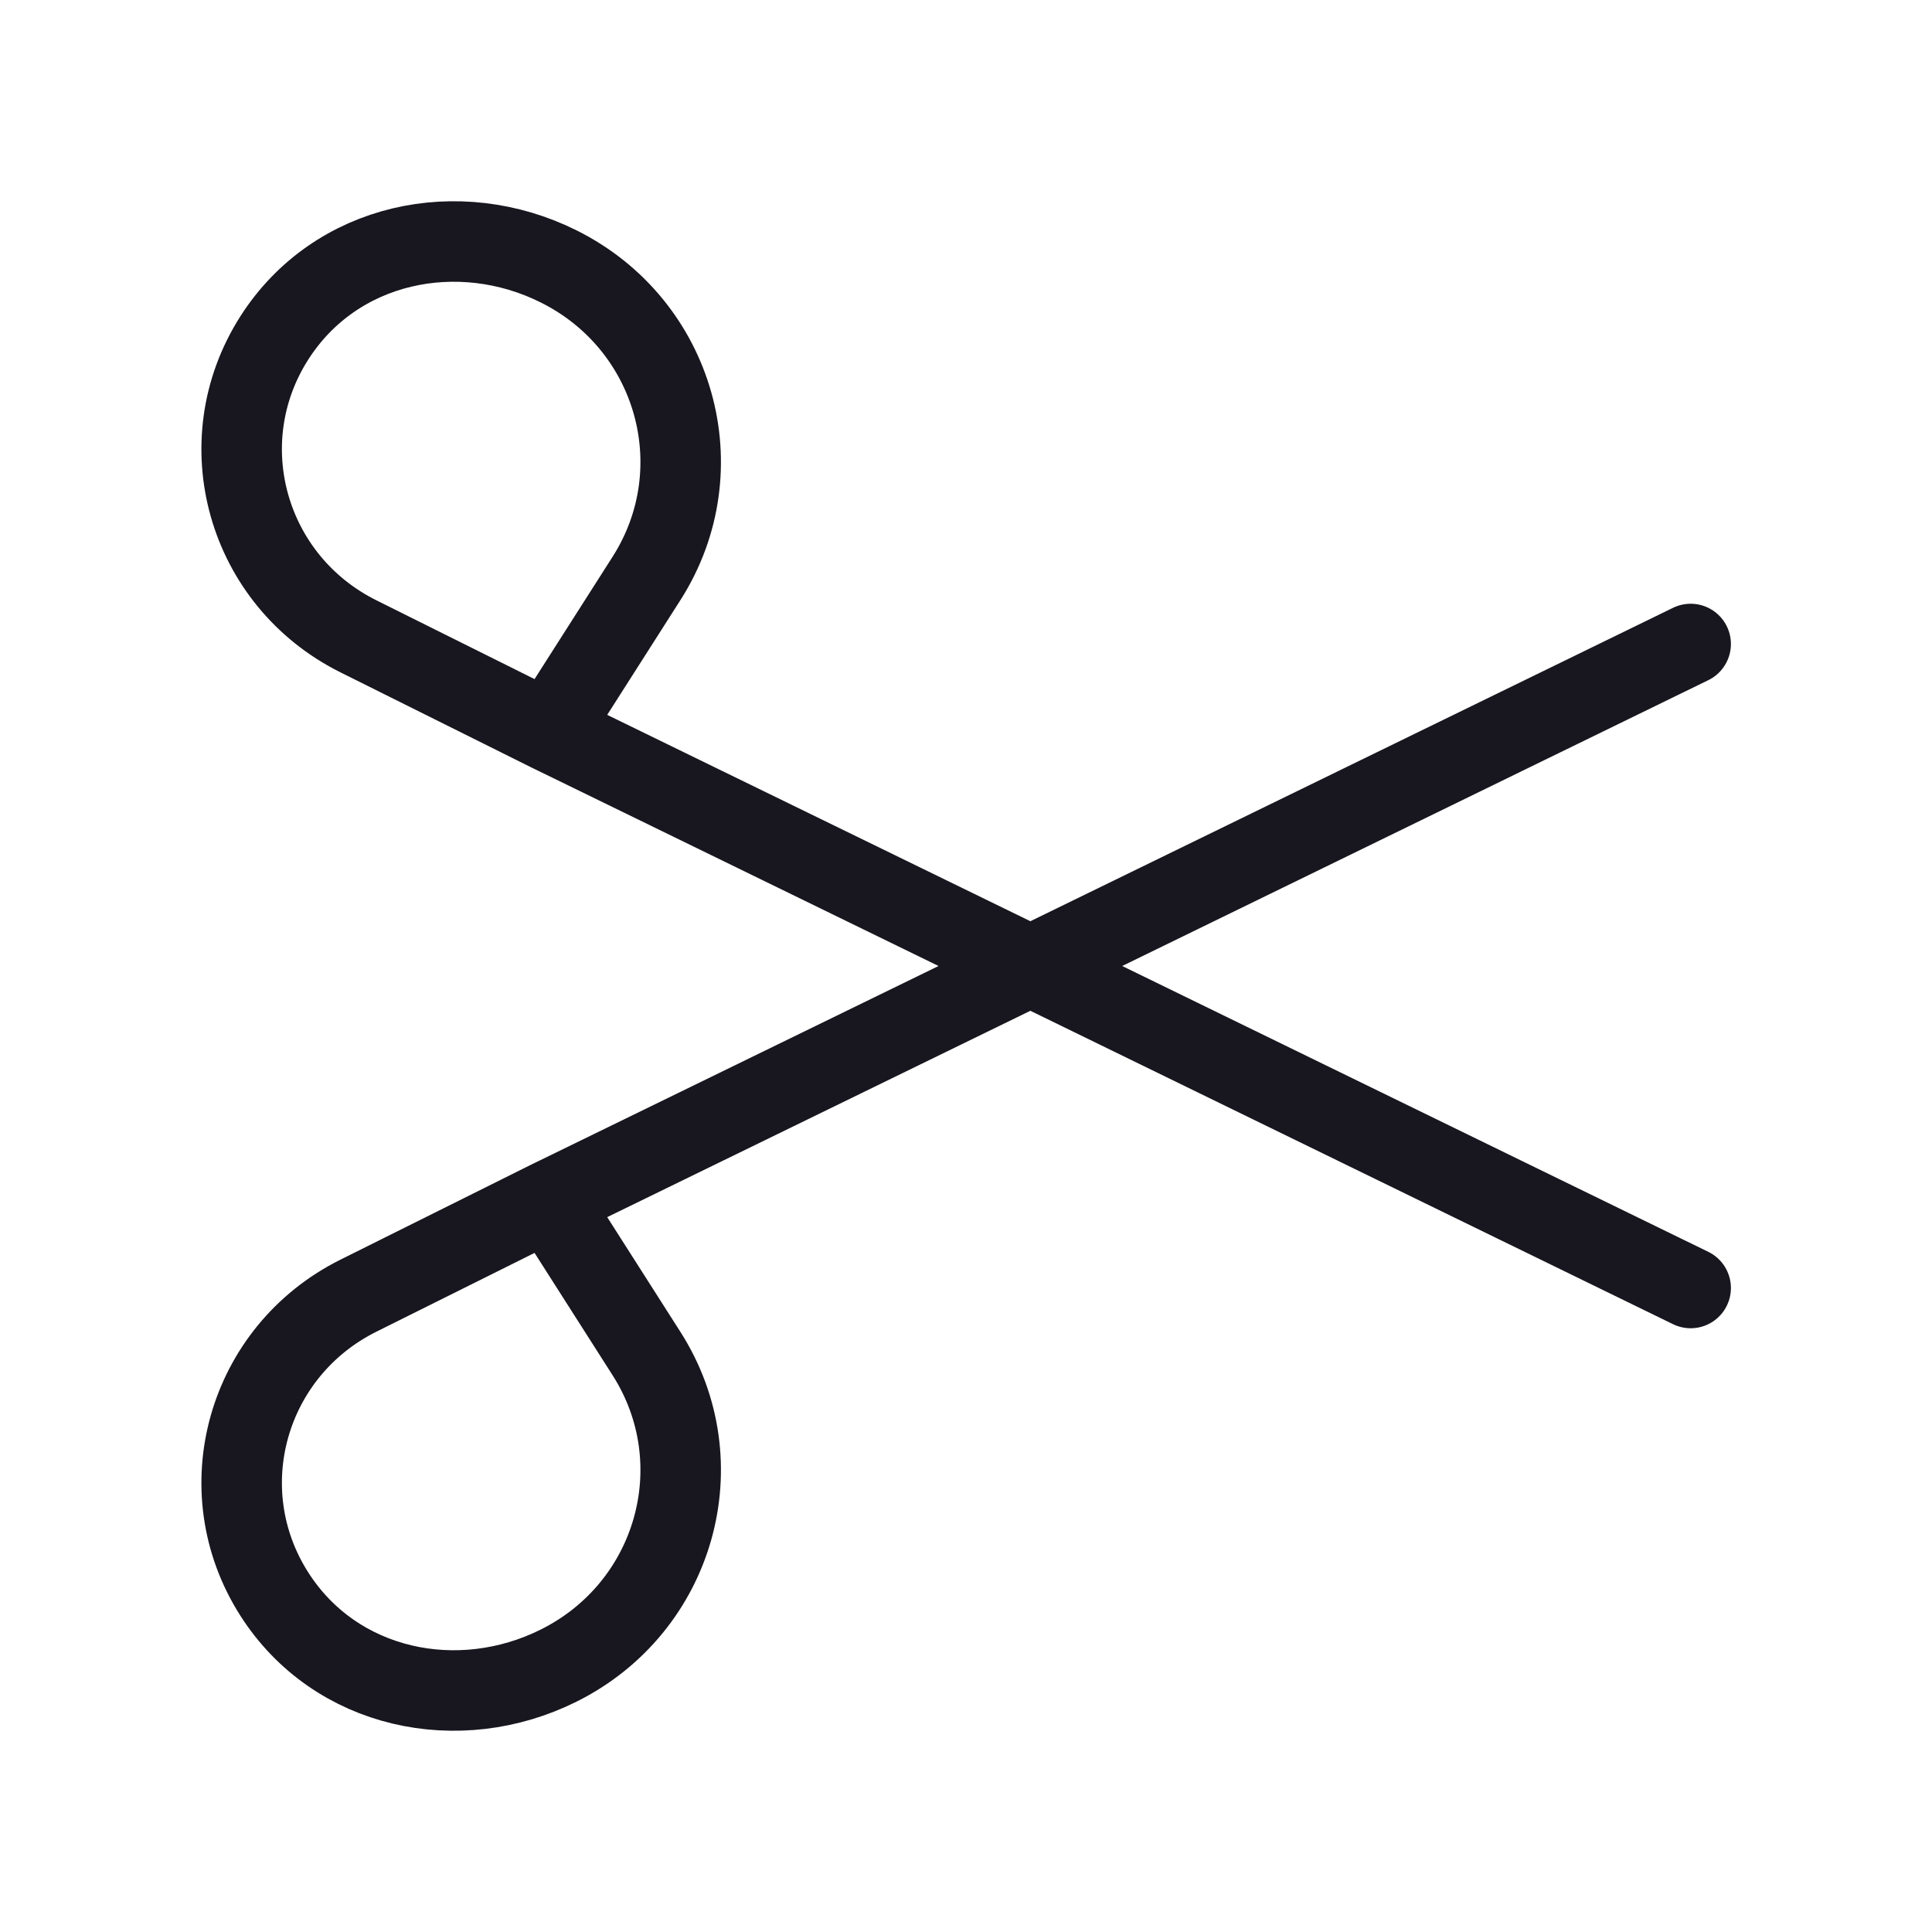 <svg width="24" height="24" viewBox="0 0 24 24" fill="none" xmlns="http://www.w3.org/2000/svg">
<path d="M21.002 8L6.82 14.916M6.82 14.916L4.453 16.095C3.064 16.787 2.58 18.504 3.407 19.801C4.168 20.994 5.699 21.309 6.939 20.691C8.391 19.968 8.897 18.173 8.032 16.816L6.82 14.916ZM21.002 16L6.82 9.084M6.82 9.084L4.453 7.905C3.064 7.213 2.58 5.496 3.407 4.199C4.168 3.006 5.699 2.691 6.939 3.309C8.391 4.032 8.897 5.827 8.032 7.184L6.82 9.084Z" stroke="#18161E" stroke-linecap="round" stroke-linejoin="round"/>
</svg>
